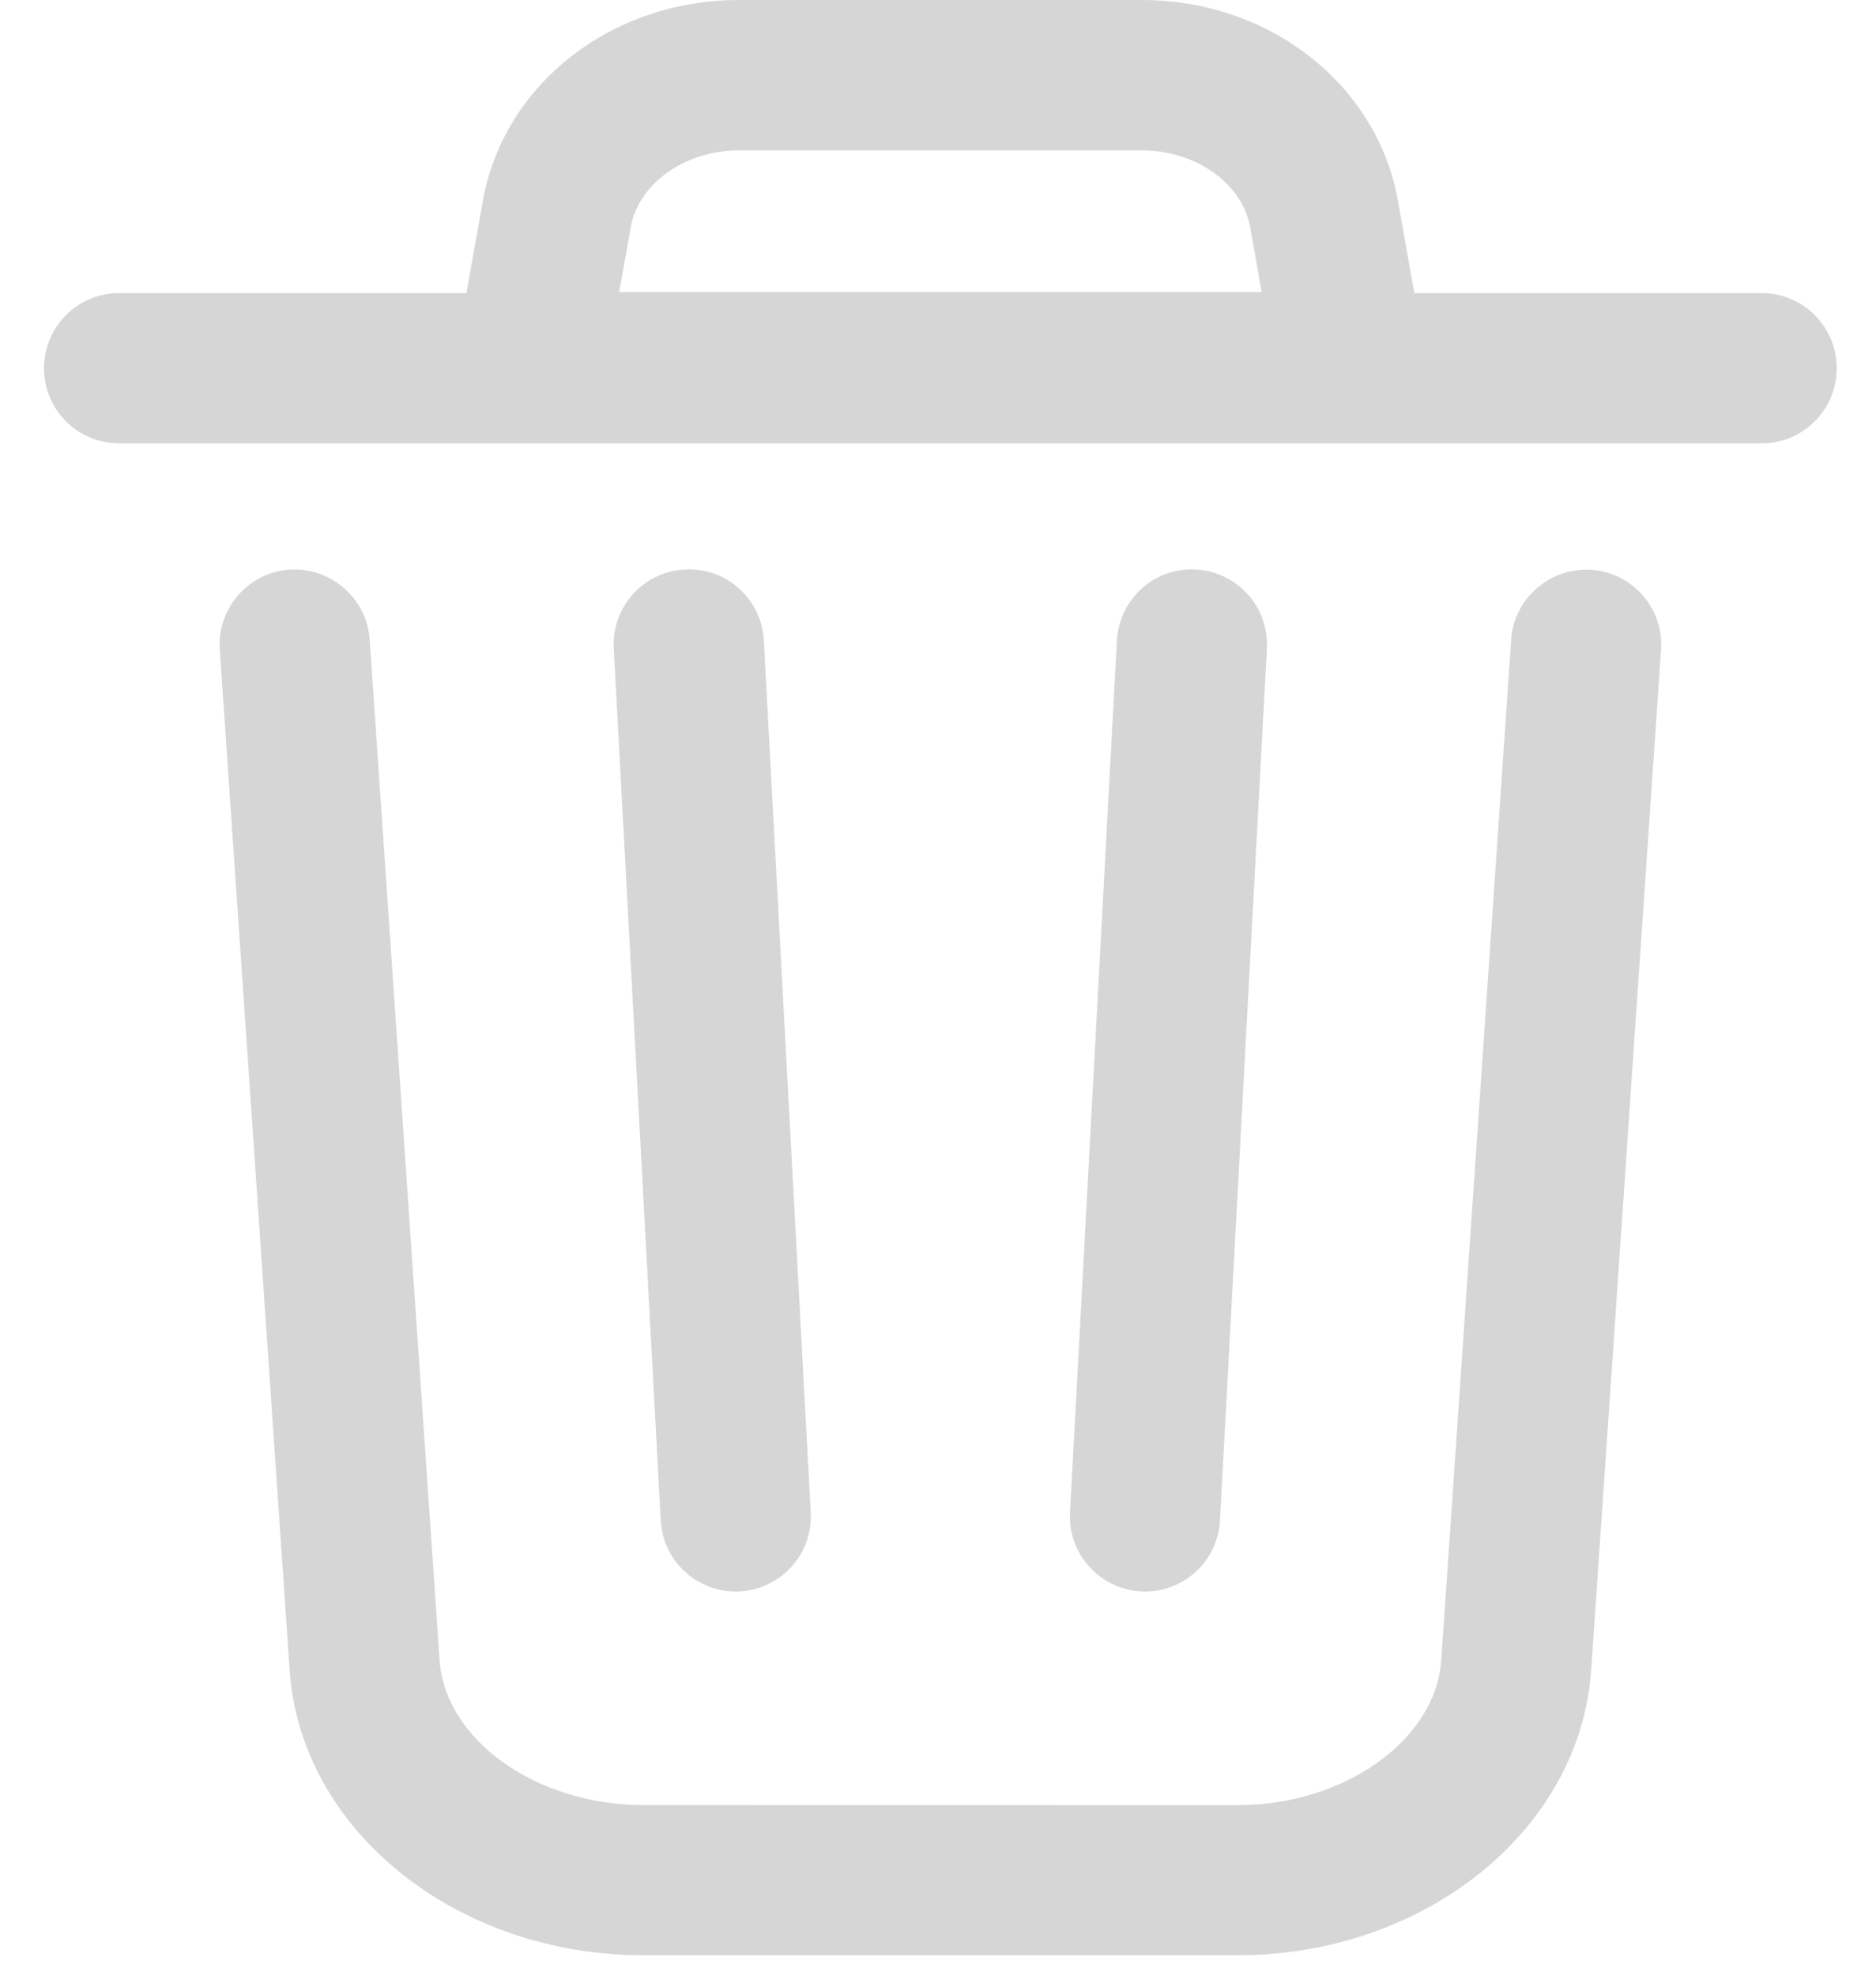 <svg width="19" height="20" viewBox="0 0 19 20" fill="none" xmlns="http://www.w3.org/2000/svg">
<path d="M17.842 2.967H14.324L14.159 2.035C13.95 0.856 12.859 0 11.565 0H7.483C6.19 0 5.099 0.856 4.89 2.035L4.724 2.967H1.207C0.786 2.967 0.446 3.307 0.446 3.728C0.446 4.149 0.786 4.488 1.207 4.488H17.841C18.262 4.488 18.602 4.149 18.602 3.728C18.602 3.307 18.262 2.967 17.842 2.967ZM6.271 2.957L6.388 2.301C6.467 1.857 6.938 1.522 7.484 1.522H11.566C12.111 1.522 12.582 1.857 12.662 2.301L12.778 2.957H6.271Z" fill="#D6D6D6"/>
<path d="M16.116 5.768C15.701 5.741 15.334 6.055 15.305 6.475L14.597 16.808C14.54 17.616 13.615 18.274 12.534 18.274L6.515 18.273C5.434 18.273 4.509 17.615 4.452 16.808L3.744 6.474C3.715 6.054 3.347 5.74 2.933 5.766C2.514 5.795 2.197 6.159 2.226 6.577L2.934 16.913C3.047 18.528 4.62 19.793 6.515 19.793H12.534C14.429 19.793 16.001 18.528 16.115 16.912L16.823 6.577C16.852 6.16 16.535 5.796 16.116 5.768Z" fill="#D6D6D6"/>
<path d="M7.451 16.111C7.466 16.111 7.479 16.111 7.493 16.11C7.913 16.087 8.235 15.728 8.211 15.309L7.736 6.484C7.713 6.064 7.358 5.741 6.934 5.765C6.515 5.787 6.193 6.146 6.216 6.566L6.692 15.391C6.713 15.797 7.05 16.111 7.451 16.111Z" fill="#D6D6D6"/>
<path d="M11.597 16.111C11.999 16.111 12.334 15.797 12.356 15.391L12.831 6.566C12.854 6.146 12.532 5.789 12.113 5.765C11.69 5.741 11.336 6.064 11.312 6.484L10.837 15.309C10.814 15.728 11.136 16.086 11.555 16.11C11.57 16.111 11.584 16.111 11.597 16.111Z" fill="#D6D6D6"/>
</svg>
